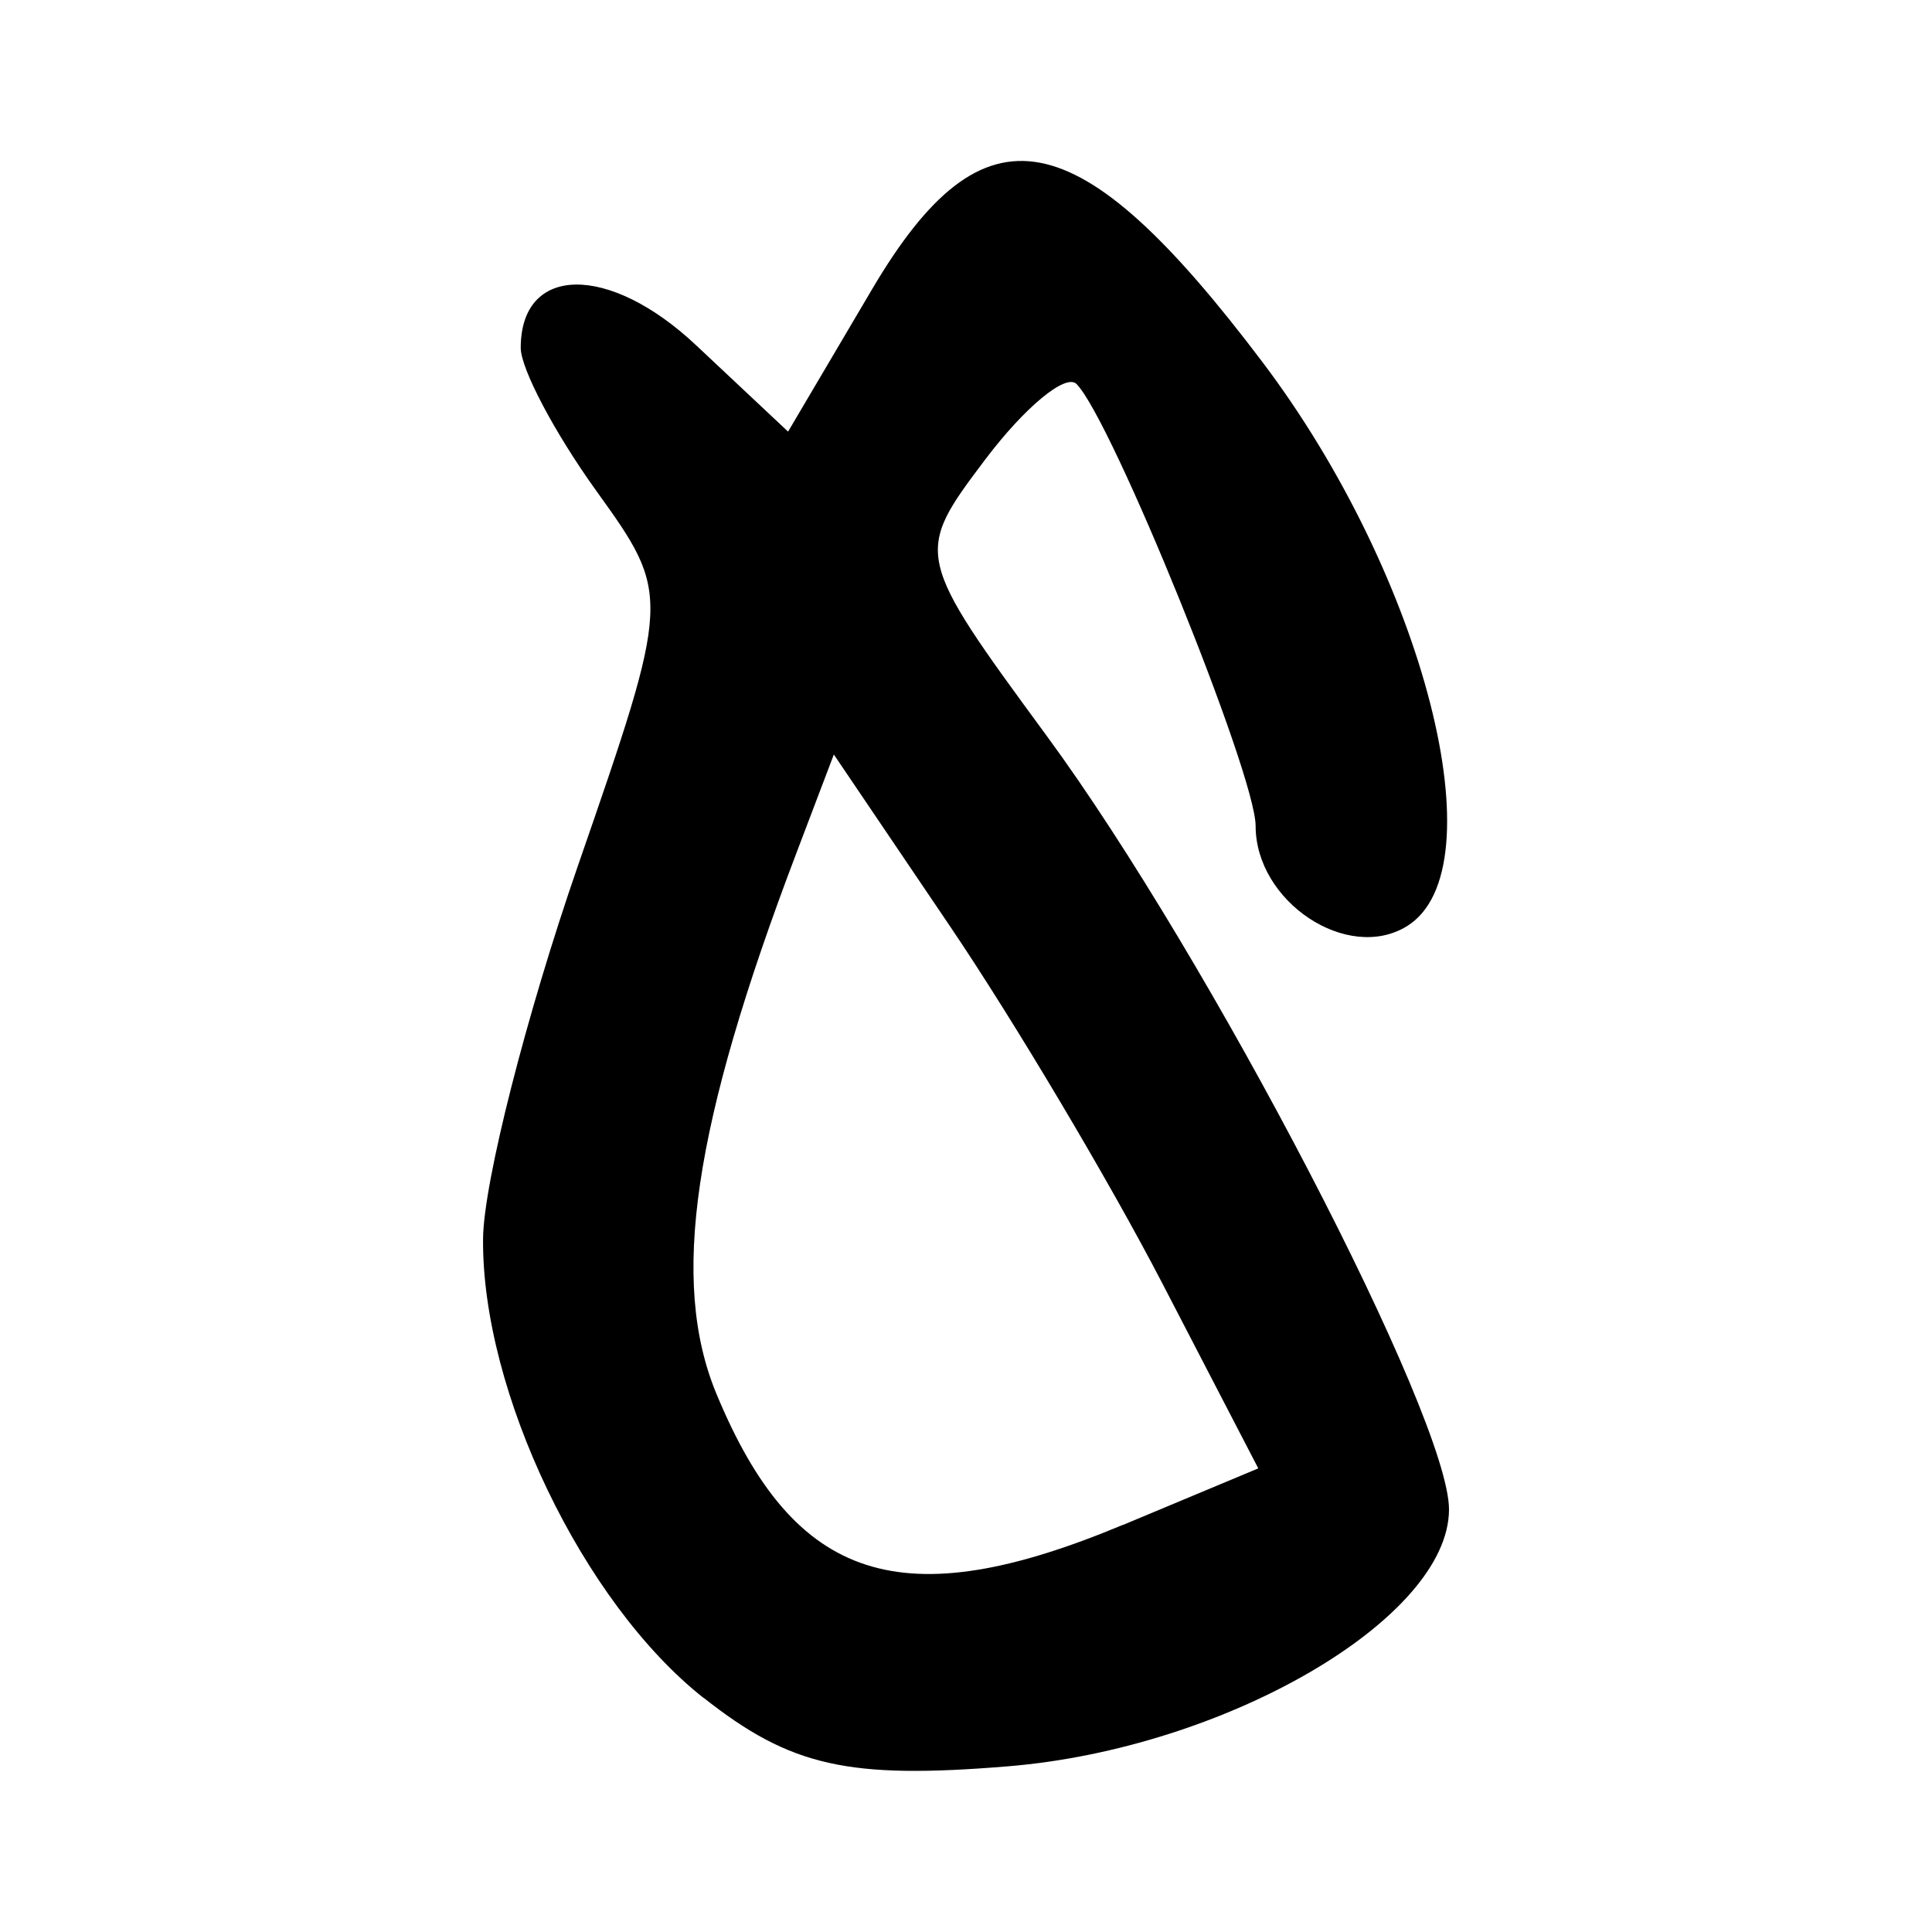 <?xml version="1.0" encoding="UTF-8" standalone="no"?>
<!-- Created with Inkscape (http://www.inkscape.org/) -->

<svg
   width="32mm"
   height="32mm"
   viewBox="0 0 32 32"
   version="1.1"
   id="svg864"
   inkscape:version="1.2.2 (732a01da63, 2022-12-09)"
   sodipodi:docname="letter_q.svg"
   xmlns:inkscape="http://www.inkscape.org/namespaces/inkscape"
   xmlns:sodipodi="http://sodipodi.sourceforge.net/DTD/sodipodi-0.dtd"
   xmlns="http://www.w3.org/2000/svg"
   xmlns:svg="http://www.w3.org/2000/svg">
  <sodipodi:namedview
     id="namedview866"
     pagecolor="#ffffff"
     bordercolor="#666666"
     borderopacity="1.0"
     inkscape:showpageshadow="2"
     inkscape:pageopacity="0.0"
     inkscape:pagecheckerboard="0"
     inkscape:deskcolor="#d1d1d1"
     inkscape:document-units="mm"
     showgrid="false"
     inkscape:zoom="0.86858165"
     inkscape:cx="-431.16269"
     inkscape:cy="308.549"
     inkscape:window-width="1920"
     inkscape:window-height="1129"
     inkscape:window-x="1912"
     inkscape:window-y="-8"
     inkscape:window-maximized="1"
     inkscape:current-layer="layer1" />
  <defs
     id="defs861" />
  <g
     inkscape:label="Layer 1"
     inkscape:groupmode="layer"
     id="layer1"
     transform="translate(-78.333,-66.991)">
    <path
       style="fill:#000000;stroke-width:0.641"
       d="m 89.985,95.113 c -1.997,-1.576 -3.676,-5.075 -3.651,-7.609 0.009,-0.926 0.715,-3.701 1.569,-6.167 1.548,-4.472 1.549,-4.488 0.304,-6.22 -0.687,-0.955 -1.249,-2.019 -1.249,-2.364 0,-1.379 1.458,-1.402 2.902,-0.046 l 1.526,1.433 1.393,-2.361 c 1.852,-3.139 3.404,-2.847 6.471,1.218 2.679,3.55 3.916,8.389 2.387,9.334 -0.983,0.607 -2.507,-0.402 -2.507,-1.661 0,-0.852 -2.386,-6.738 -2.967,-7.319 -0.178,-0.178 -0.858,0.385 -1.511,1.25 -1.18,1.564 -1.174,1.593 1.022,4.584 2.699,3.676 6.659,11.292 6.659,12.806 0,1.806 -3.698,3.961 -7.308,4.256 -2.646,0.217 -3.597,0.003 -5.039,-1.136 z m 6.945,-2.863 2.244,-0.938 -1.59,-3.066 c -0.874,-1.686 -2.456,-4.347 -3.515,-5.912 l -1.925,-2.846 -0.625,1.645 c -1.708,4.493 -2.091,7.083 -1.32,8.943 1.295,3.128 3.072,3.701 6.731,2.172 z"
       id="path842" />
  </g>
</svg>
